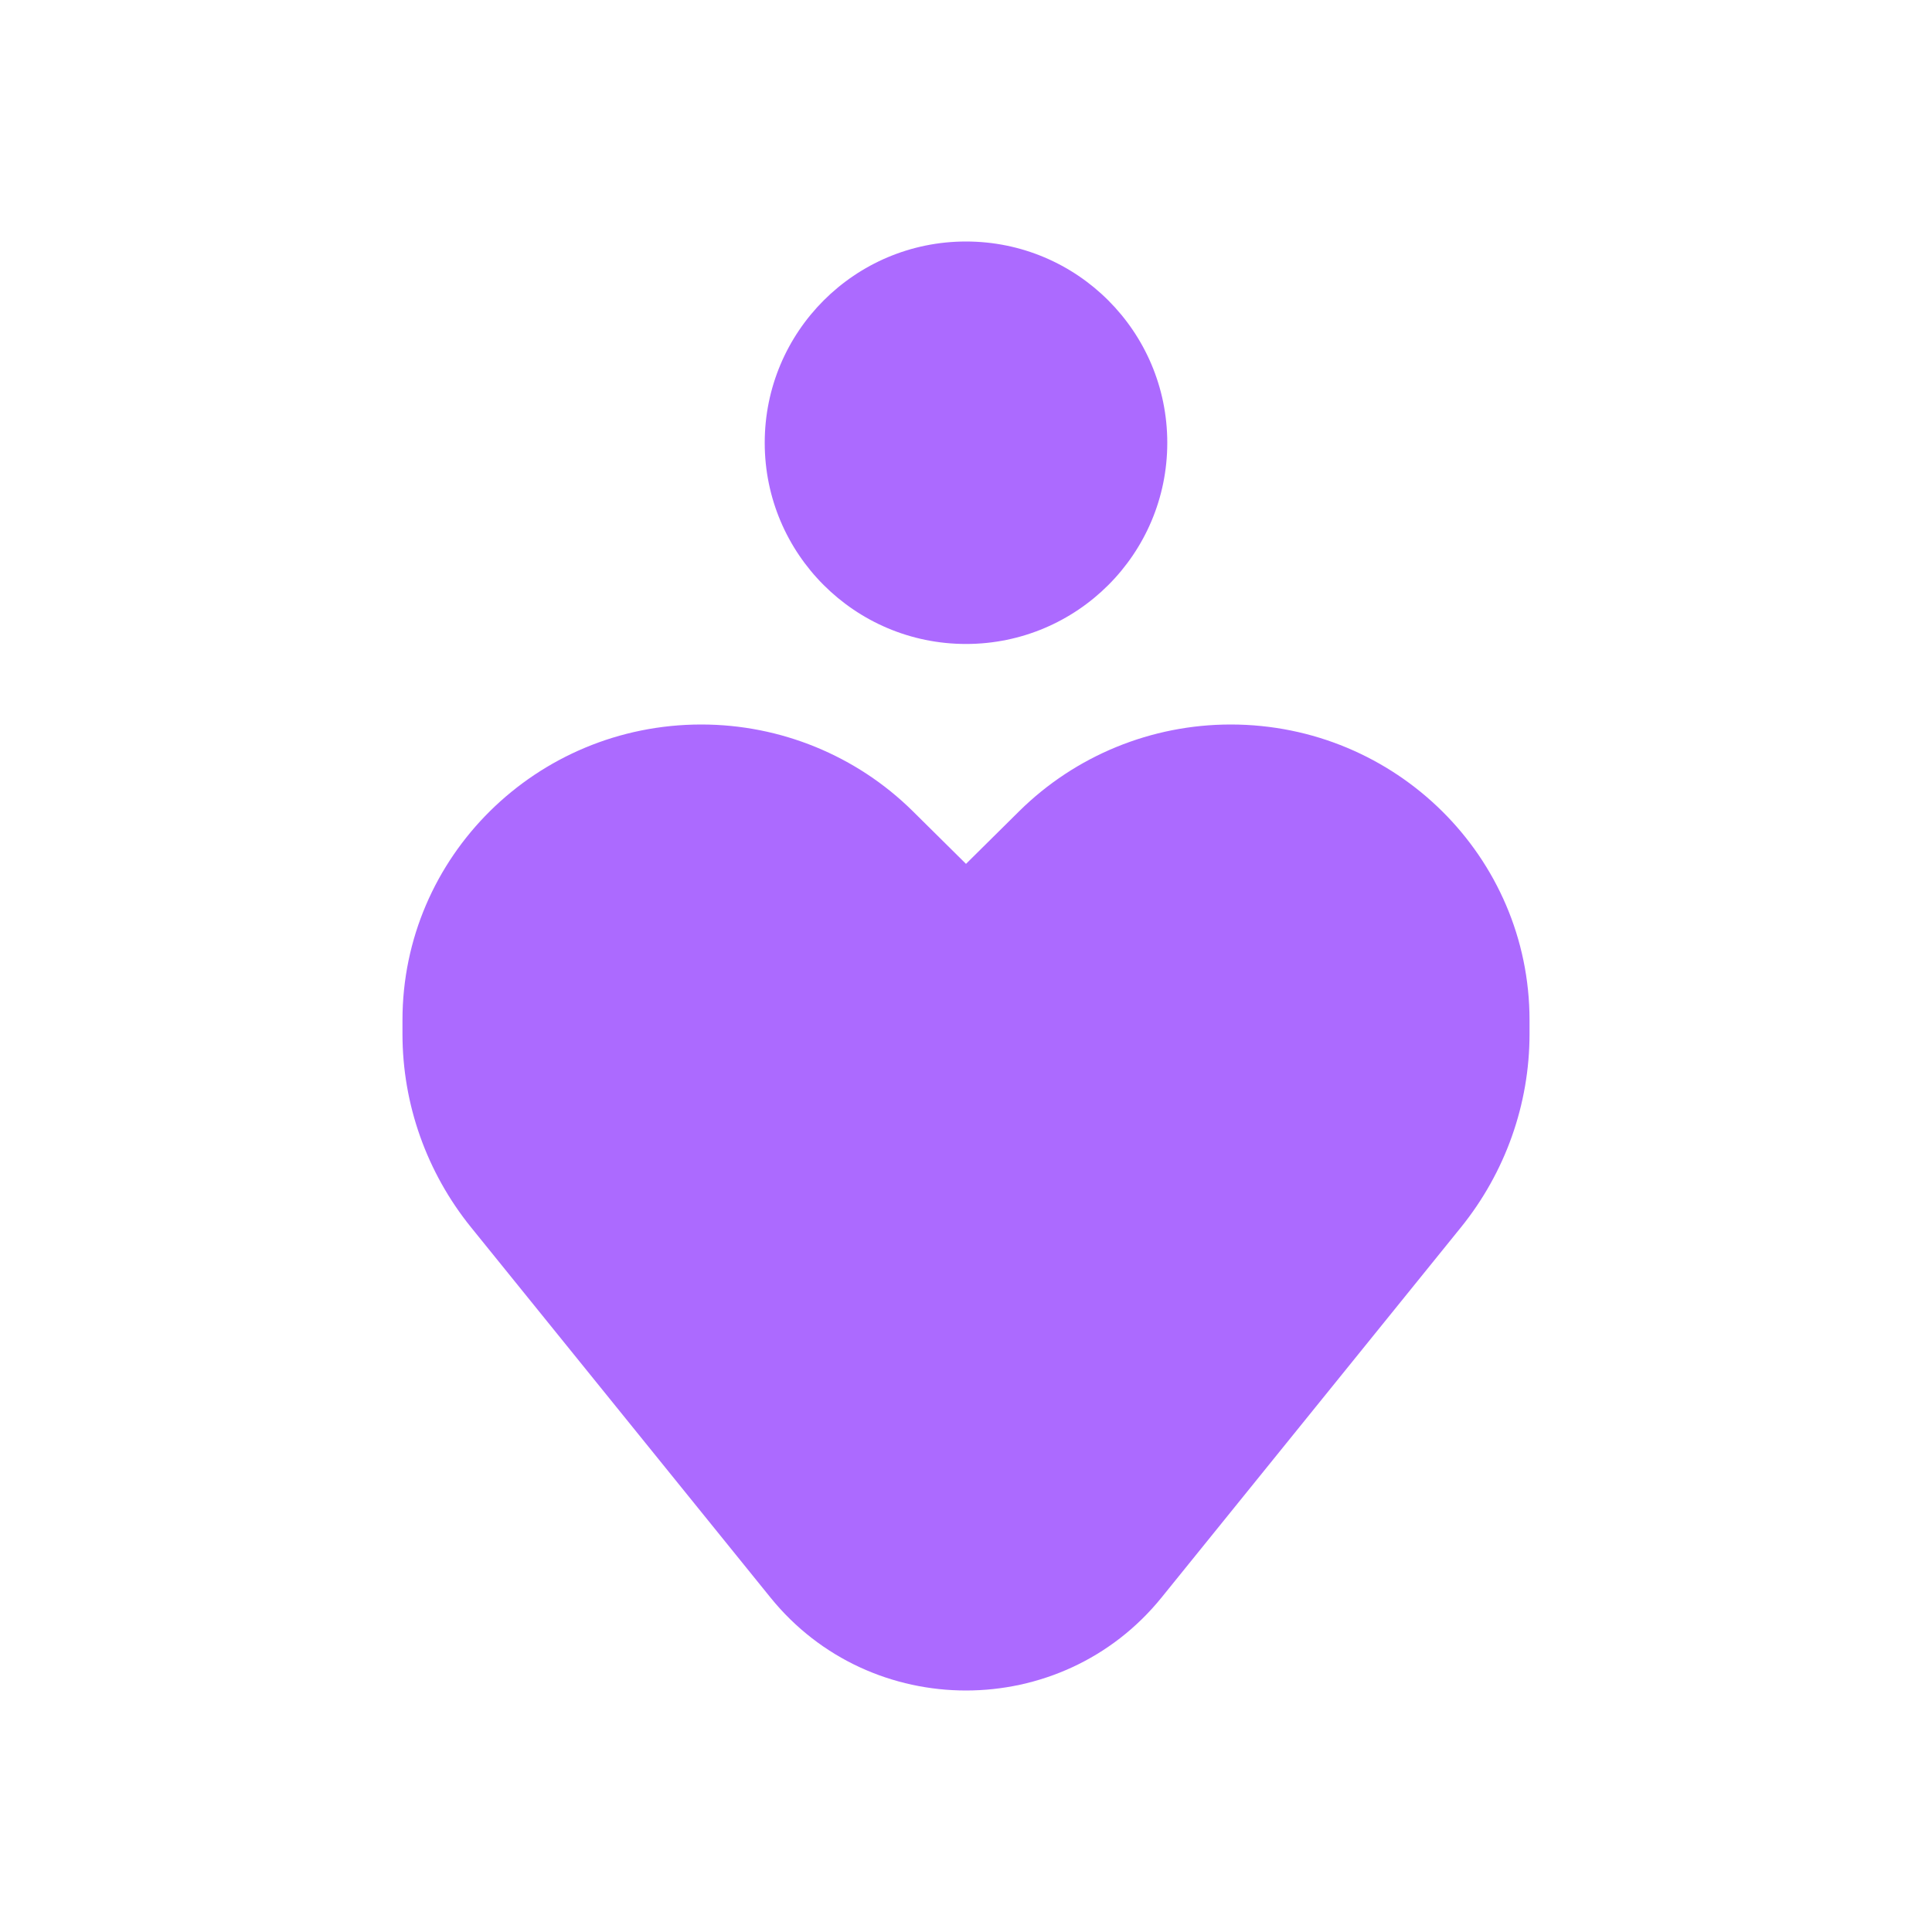 <svg width="22" height="22" viewBox="0 0 22 22" fill="none" xmlns="http://www.w3.org/2000/svg">
<path fill-rule="evenodd" clip-rule="evenodd" d="M11 7.333C12.266 7.333 13.292 6.307 13.292 5.042C13.292 3.776 12.266 2.75 11 2.75C9.734 2.75 8.708 3.776 8.708 5.042C8.708 6.307 9.734 7.333 11 7.333ZM8.773 18.191L5.364 13.976C4.859 13.351 4.583 12.575 4.583 11.774V11.616C4.583 9.757 6.107 8.25 7.986 8.25C8.889 8.25 9.754 8.605 10.393 9.236L11 9.837L11.607 9.236C12.246 8.605 13.111 8.25 14.014 8.25C15.893 8.25 17.417 9.757 17.417 11.616V11.774C17.417 12.575 17.141 13.351 16.636 13.976L13.227 18.191C12.085 19.603 9.915 19.603 8.773 18.191Z" fill="#AC6AFF"/>
</svg>
